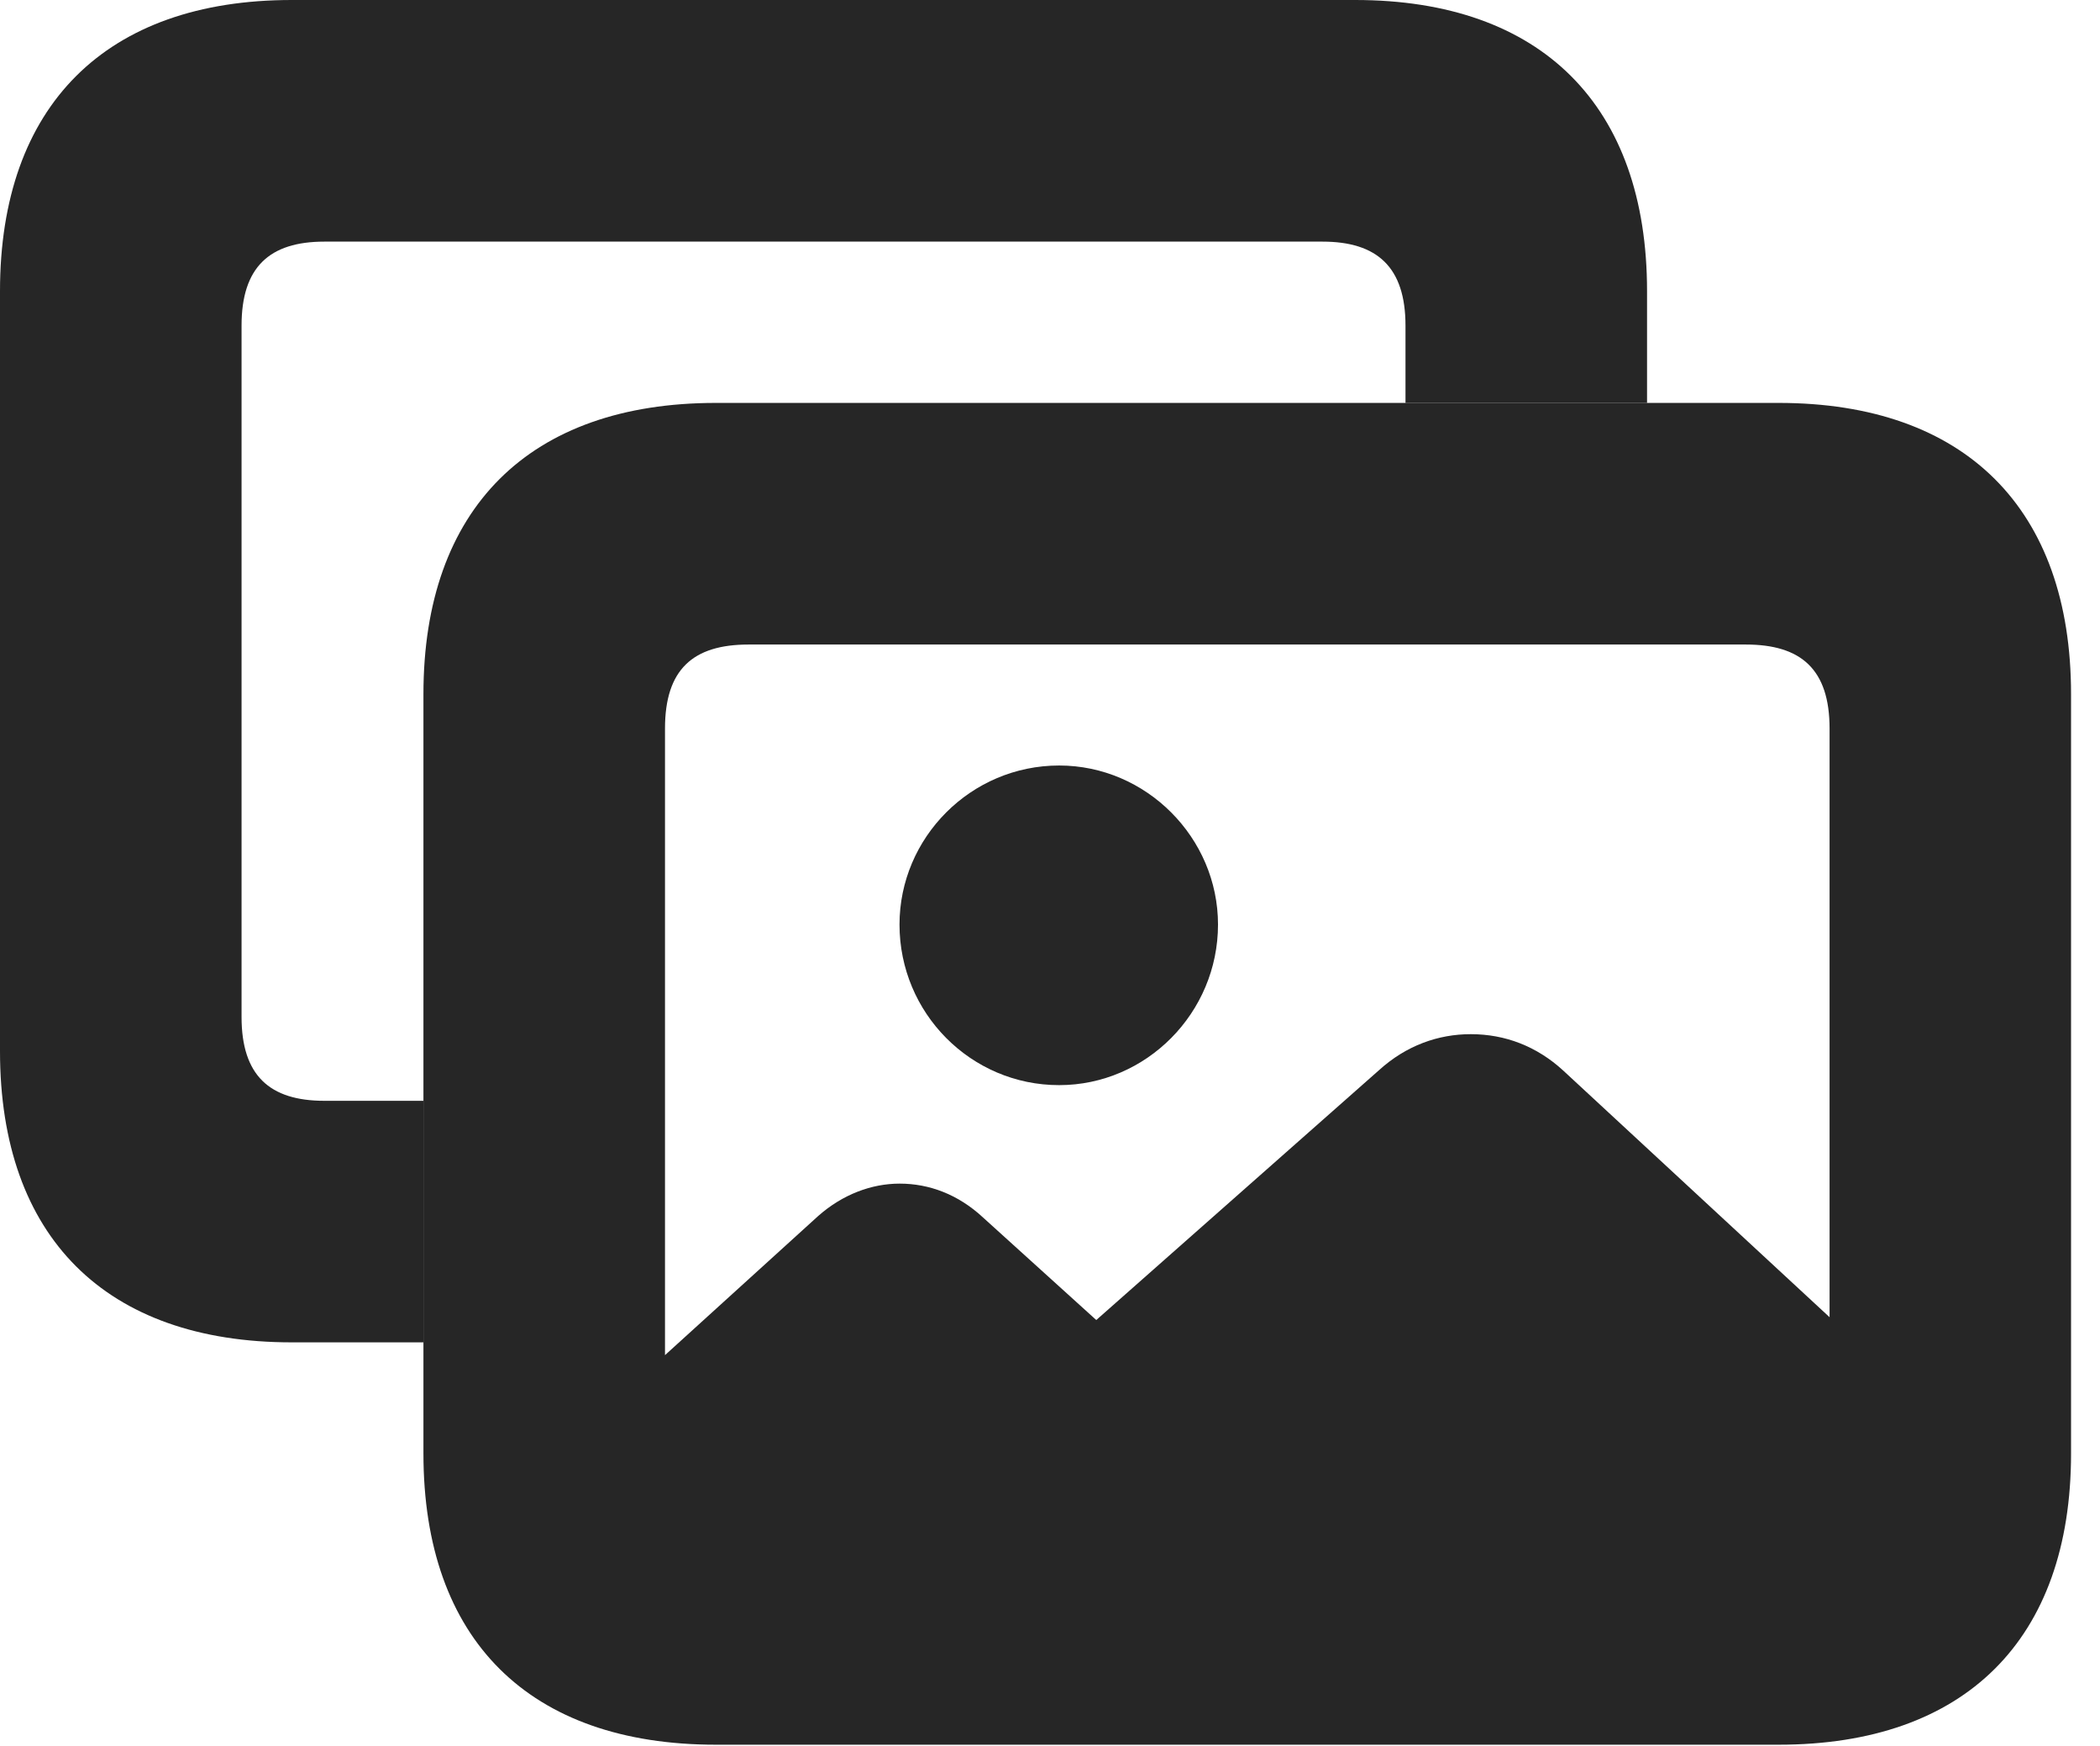 <?xml version="1.0" encoding="UTF-8"?>
<!--Generator: Apple Native CoreSVG 326-->
<!DOCTYPE svg PUBLIC "-//W3C//DTD SVG 1.1//EN" "http://www.w3.org/Graphics/SVG/1.1/DTD/svg11.dtd">
<svg version="1.1" xmlns="http://www.w3.org/2000/svg" xmlns:xlink="http://www.w3.org/1999/xlink"
       viewBox="0 0 26.255 21.824">
       <g>
              <rect height="21.824" opacity="0" width="26.255" x="0" y="0" />
              <path d="M20.592 3.639L20.592 5.036L17.572 5.036L17.572 4.07C17.572 3.338 17.217 3.02 16.534 3.02L4.056 3.02C3.37 3.02 3.02 3.338 3.02 4.07L3.02 12.71C3.02 13.442 3.37 13.759 4.056 13.759L5.294 13.759L5.294 16.778L3.648 16.778C1.322 16.778 0 15.459 0 13.139L0 3.639C0 1.322 1.322 0 3.648 0L16.943 0C19.273 0 20.592 1.322 20.592 3.639Z"
                     fill="currentColor" fill-opacity="0.85" />
              <path d="M13.242 13.563C14.33 13.563 15.228 12.661 15.228 11.556C15.228 10.47 14.33 9.568 13.242 9.568C12.137 9.568 11.246 10.47 11.246 11.556C11.246 12.661 12.137 13.563 13.242 13.563ZM9.837 20.424L21.668 20.424C23.3 20.424 24.081 19.609 24.081 17.886L24.081 17.581L19.542 13.379C19.214 13.079 18.82 12.926 18.388 12.926C17.982 12.926 17.582 13.067 17.241 13.376L13.706 16.499L12.291 15.218C11.979 14.928 11.616 14.794 11.248 14.794C10.898 14.794 10.536 14.928 10.23 15.198L7.424 17.746C7.424 19.617 8.16 20.424 9.837 20.424ZM8.95 21.807L22.238 21.807C24.567 21.807 25.893 20.493 25.893 18.168L25.893 8.675C25.893 6.358 24.567 5.036 22.238 5.036L8.95 5.036C6.616 5.036 5.294 6.358 5.294 8.675L5.294 18.168C5.294 20.495 6.616 21.807 8.95 21.807ZM9.358 18.787C8.664 18.787 8.314 18.479 8.314 17.747L8.314 9.106C8.314 8.367 8.664 8.056 9.358 8.056L21.828 8.056C22.519 8.056 22.874 8.367 22.874 9.106L22.874 17.747C22.874 18.479 22.519 18.787 21.828 18.787Z"
                     fill="currentColor" fill-opacity="0.85" />
       </g>
</svg>